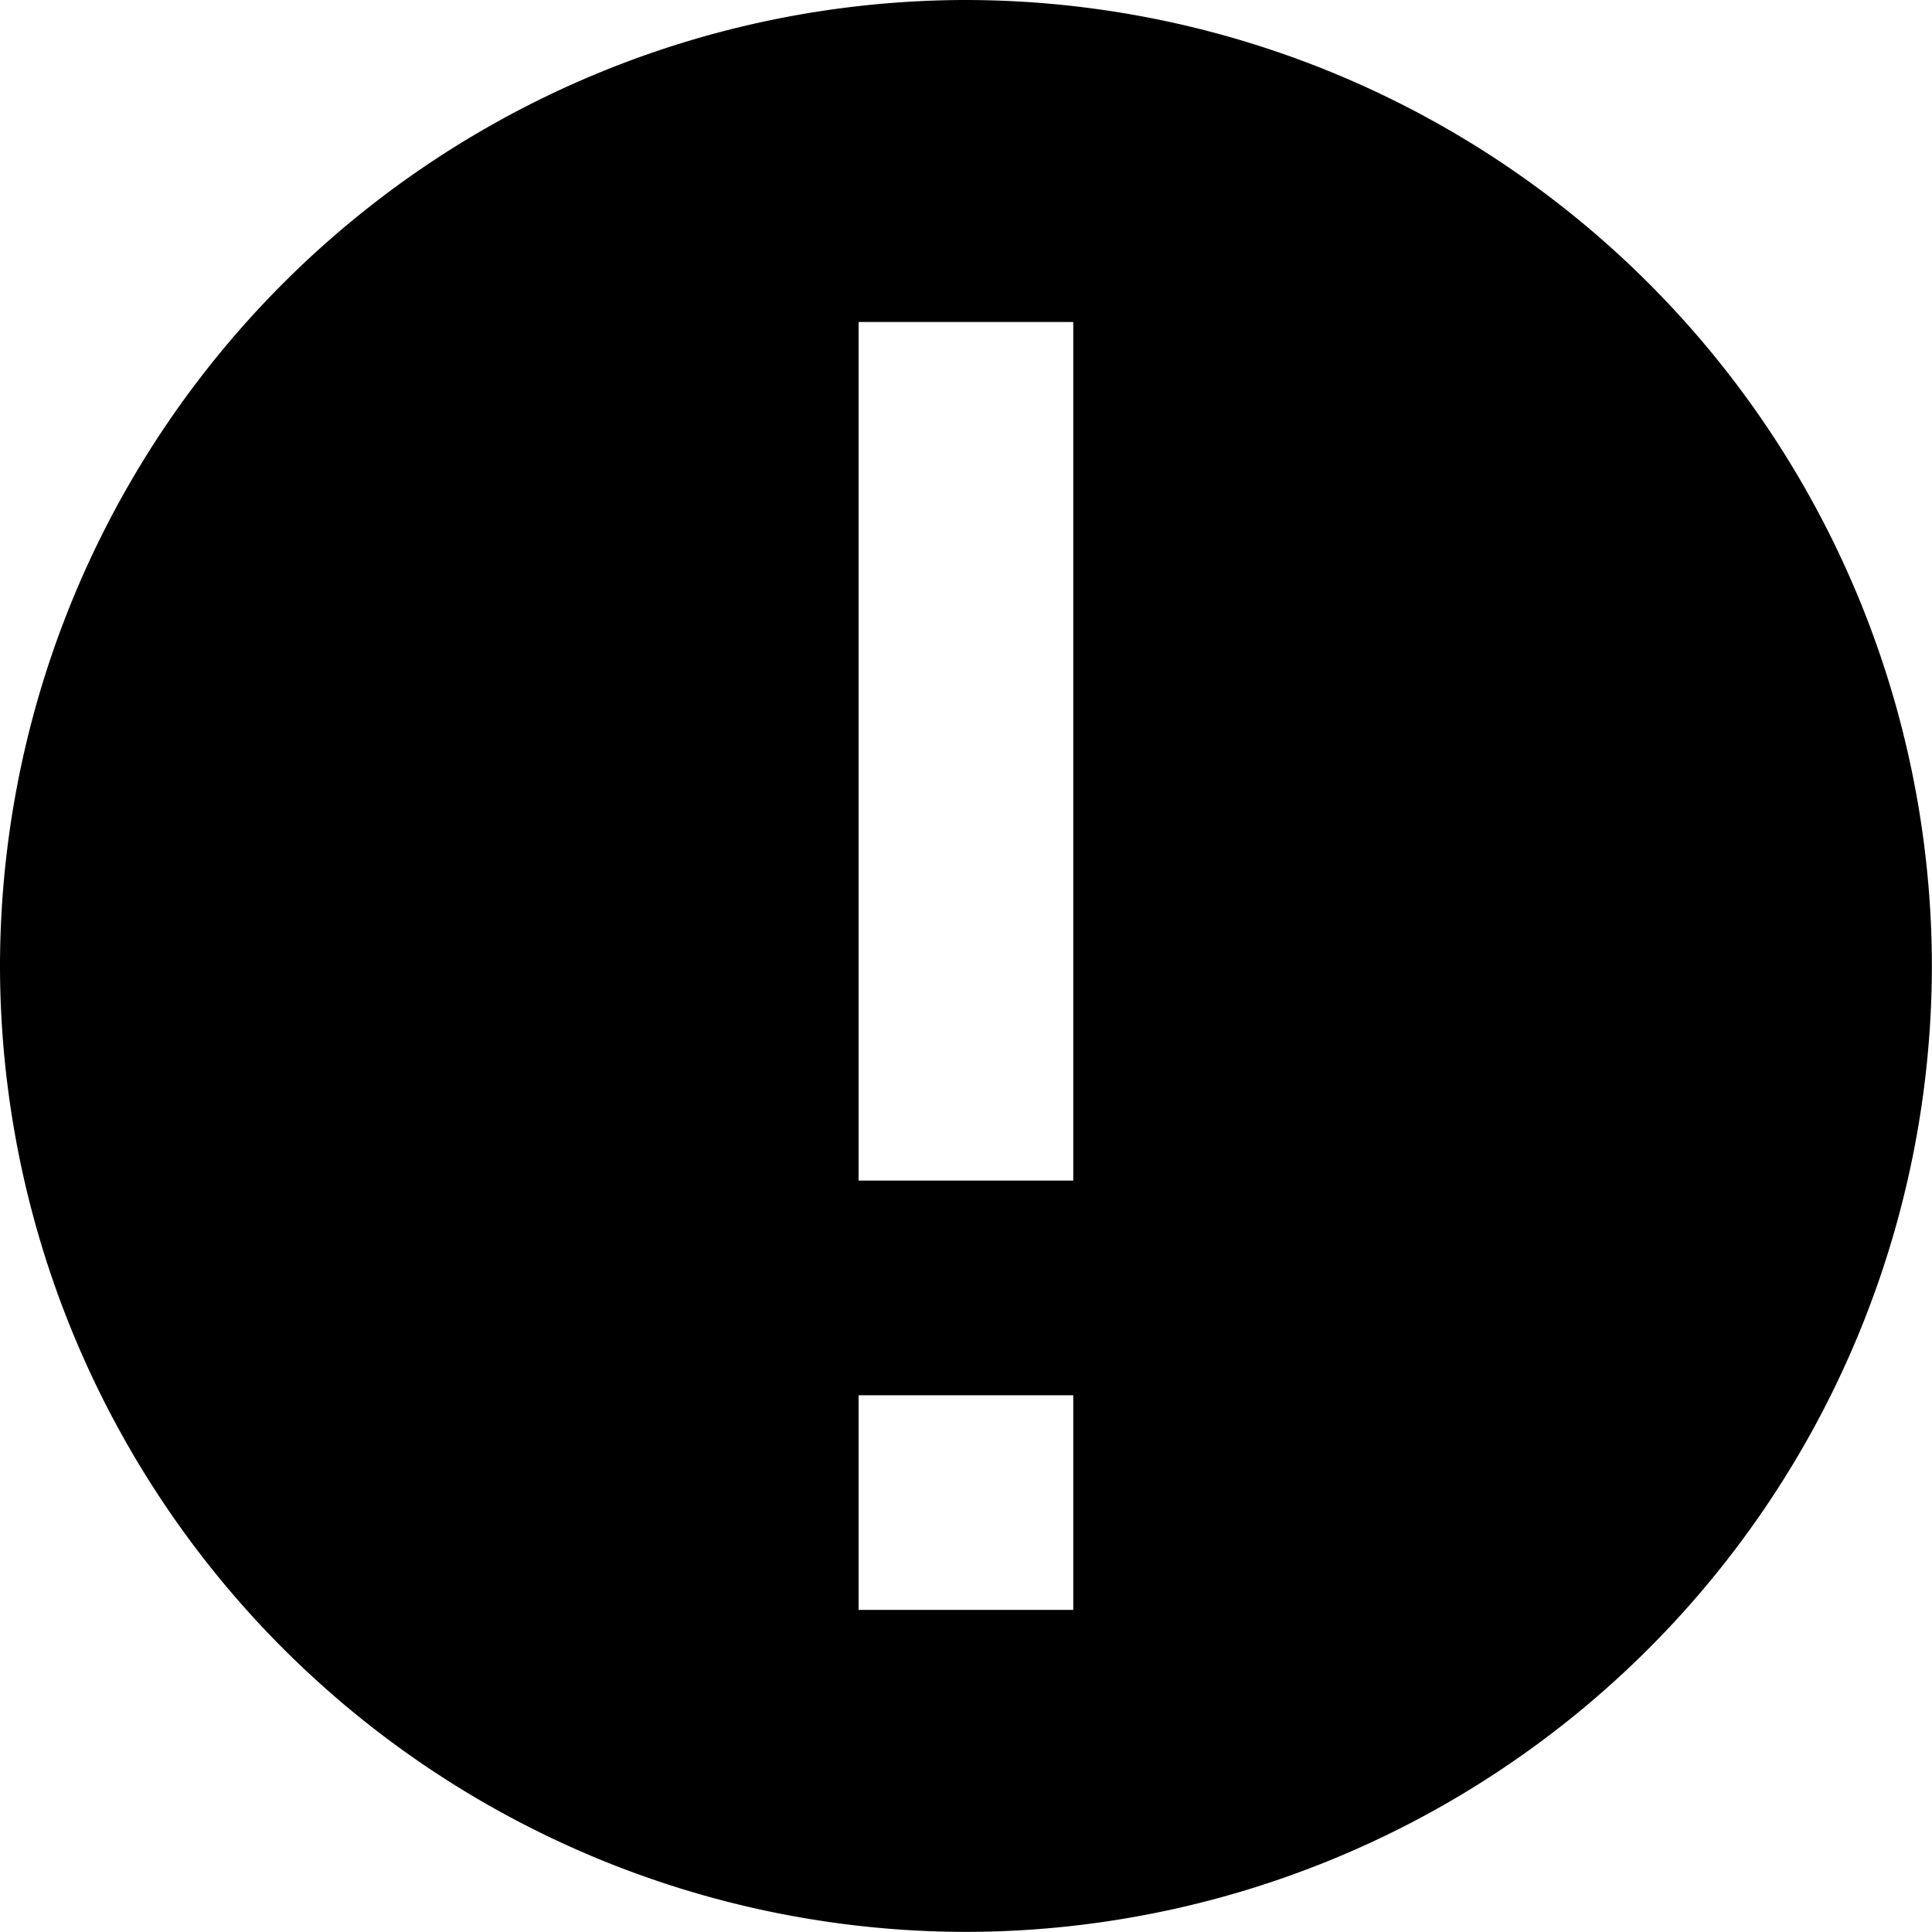 <svg xmlns="http://www.w3.org/2000/svg" width="18.001" height="18.001" viewBox="0 0 18.001 18.001" style="fill:currentColor">
    <path data-name="Subtraction 60" d="M-8281 18a9.01 9.01 0 0 1-9-9 9.01 9.01 0 0 1 9-9 9.011 9.011 0 0 1 9 9 9.011 9.011 0 0 1-9 9zm-1-5v2h2v-2zm0-10v8h2V3z" transform="translate(8290)" style="fill:currentColor"/>
</svg>
